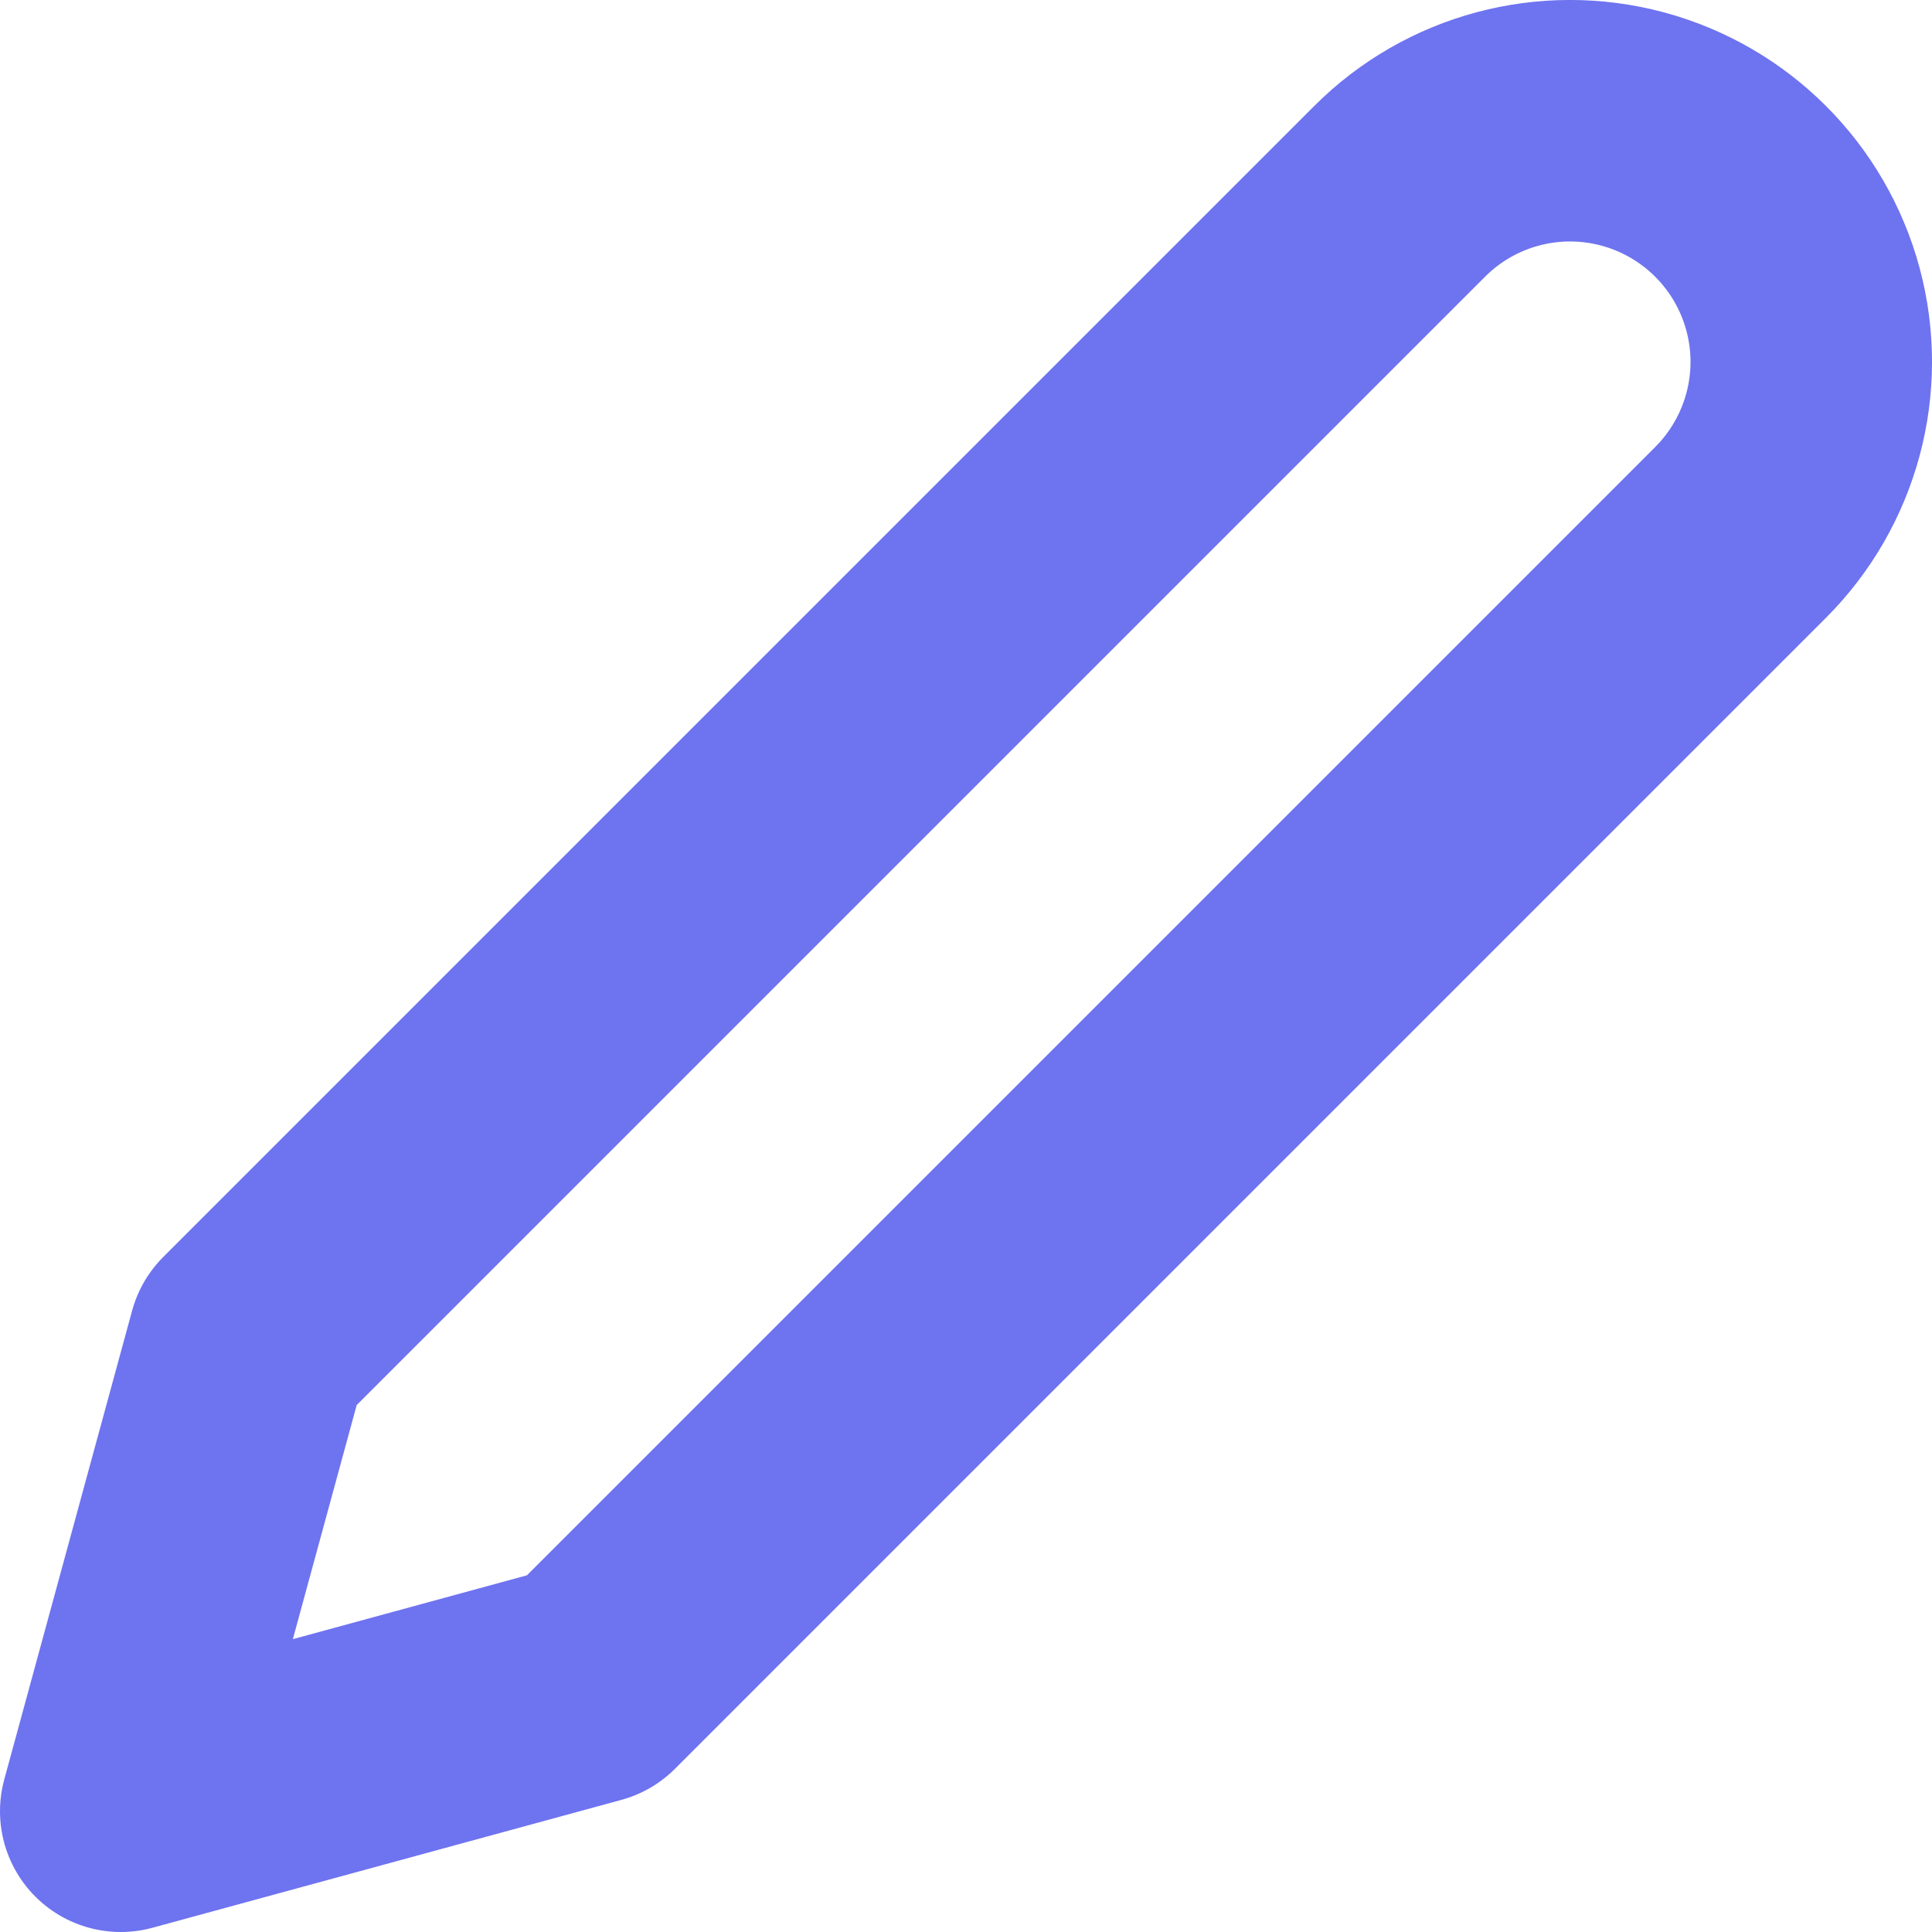 <svg width="16" height="16" viewBox="0 0 16 16" fill="none" xmlns="http://www.w3.org/2000/svg">
<path fill-rule="evenodd" clip-rule="evenodd" d="M11.591 1.585C12.095 1.08 12.831 0.883 13.52 1.068C14.209 1.253 14.747 1.791 14.932 2.48C15.117 3.169 14.919 3.905 14.415 4.409L4.883 13.941L1 15L2.059 11.117L11.591 1.585Z" stroke="#6E73F0" stroke-width="2" stroke-linecap="round" stroke-linejoin="round"/>
</svg>

